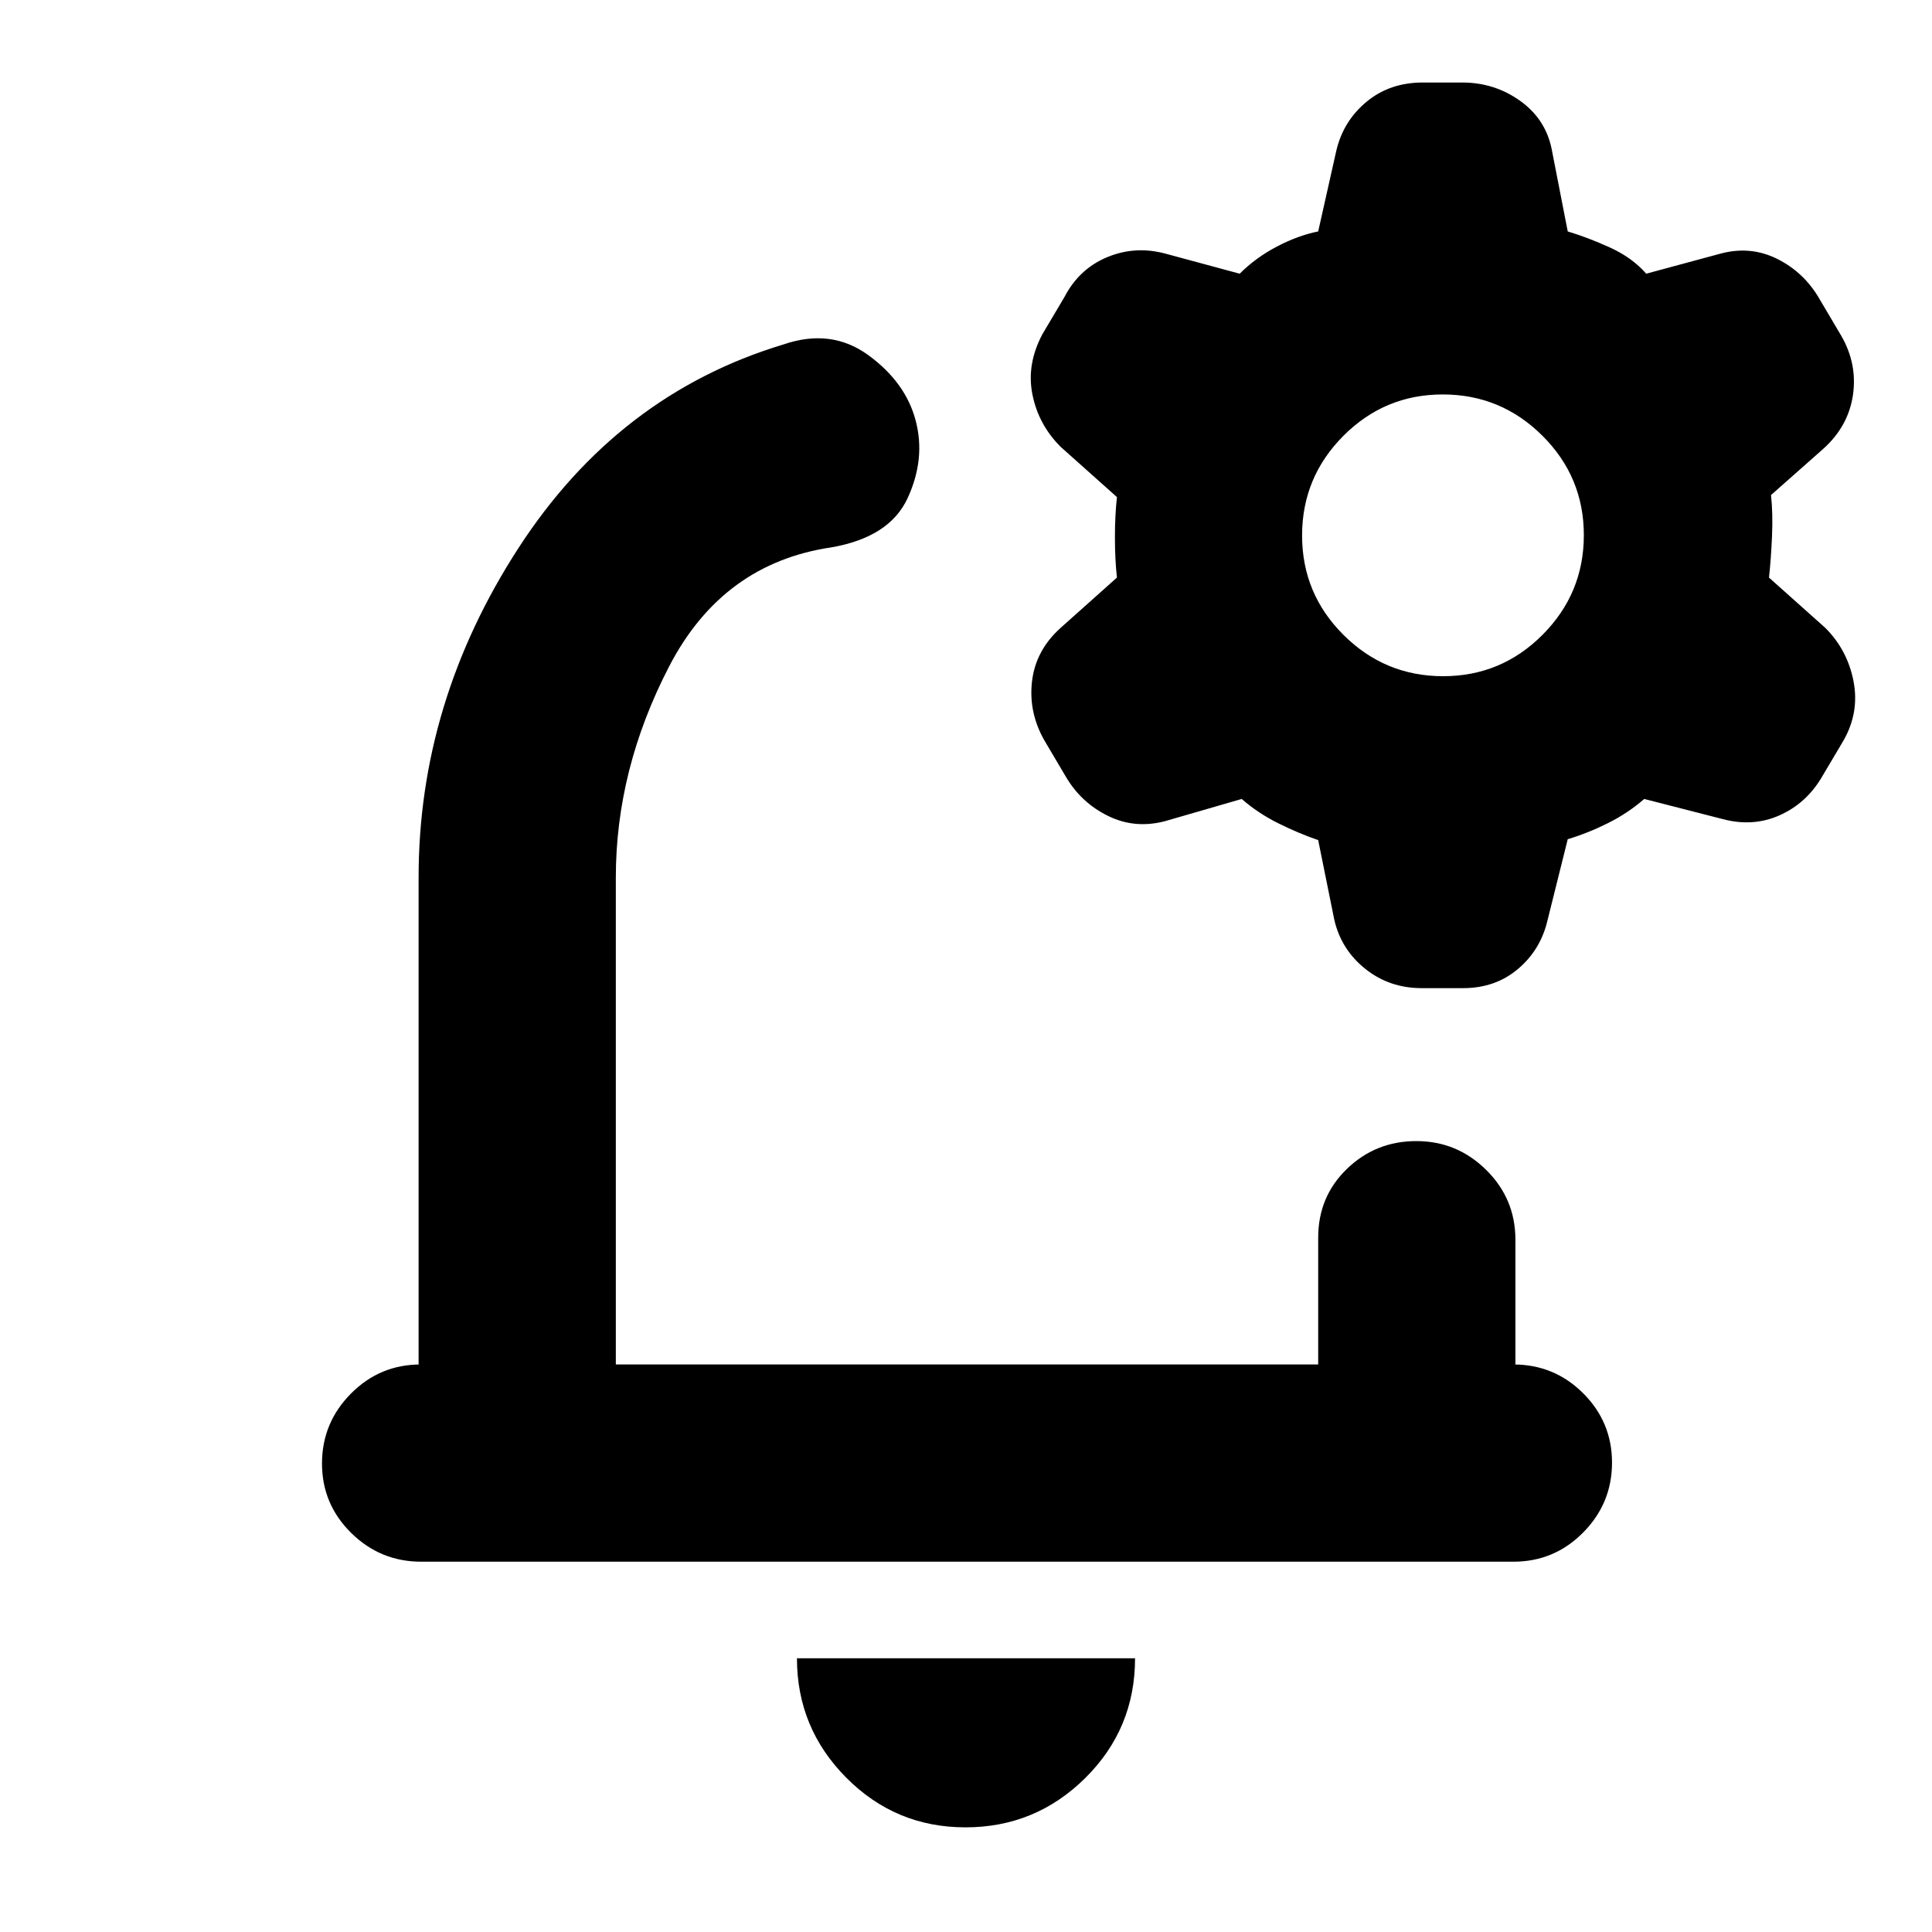 <svg xmlns="http://www.w3.org/2000/svg" height="20" viewBox="0 -960 960 960" width="20"><path d="M481-481Zm-1.25 429Q445-52 420.5-76.68 396-101.35 396-136h168q0 35-24.75 59.5T479.75-52ZM208-282v-242q0-87 49.5-163.5t131.77-101.34Q413-797 431.5-783.5 450-770 455-751t-4 38.5q-9 19.5-38 24.5-54 8-80.5 59.13T306-524v242h349v-63q0-20.4 14.29-34.2 14.29-13.8 34.5-13.8t34.71 14.35Q753-364.3 753-344v62h-1q20.3 0 34.65 14.29Q801-253.42 801-233.21t-14.34 34.71Q772.31-184 752.02-184H209.29q-20.29 0-34.79-14.29t-14.5-34.5q0-20.21 14.35-34.71T209-282h-1Zm447-260.55Q645-546 635-551q-10-5-18-12l-38 11q-15 4-28.37-2.55-13.38-6.55-20.96-19.41L519-592q-8-14-6.2-29.42 1.8-15.42 14.2-26.58l28-25q-1-9-1-20t1-20l-28-25q-11-11-14-26t5-30l10.92-18.42q7.28-13.97 21.18-19.77Q564-838 579-834l37 10q8-8 18.5-13.5T655-845l9-40.09q3.45-14.75 15.01-24.33 11.57-9.58 27.93-9.58h19.65q15.94 0 28.65 9.03 12.7 9.03 15.76 23.97l8 41q10 3 21 8t18 13l37-10q15-4 28.38 2.79 13.37 6.78 20.95 20.17L915-793q8 14 5.7 29.42-2.3 15.42-14.7 26.58l-26 23q1 9 .5 20.5T879-673l28 25q11 11 14 26.5t-5 29.5l-10.92 18.42q-7.7 12.87-20.89 18.73Q871-549 856-553l-39-10q-8 7-18 12t-20 8l-10 40.09q-3.37 14.75-14.66 24.33-11.29 9.58-27.28 9.58h-20.65q-15.99 0-27.99-9.56Q666.43-488.13 663-503l-8-39.55ZM717.09-624q28.91 0 49.41-20.59 20.5-20.59 20.5-49.5t-20.59-49.41q-20.59-20.5-49.5-20.5t-49.41 20.59q-20.5 20.59-20.5 49.5t20.59 49.41q20.59 20.5 49.5 20.5Z"/></svg>